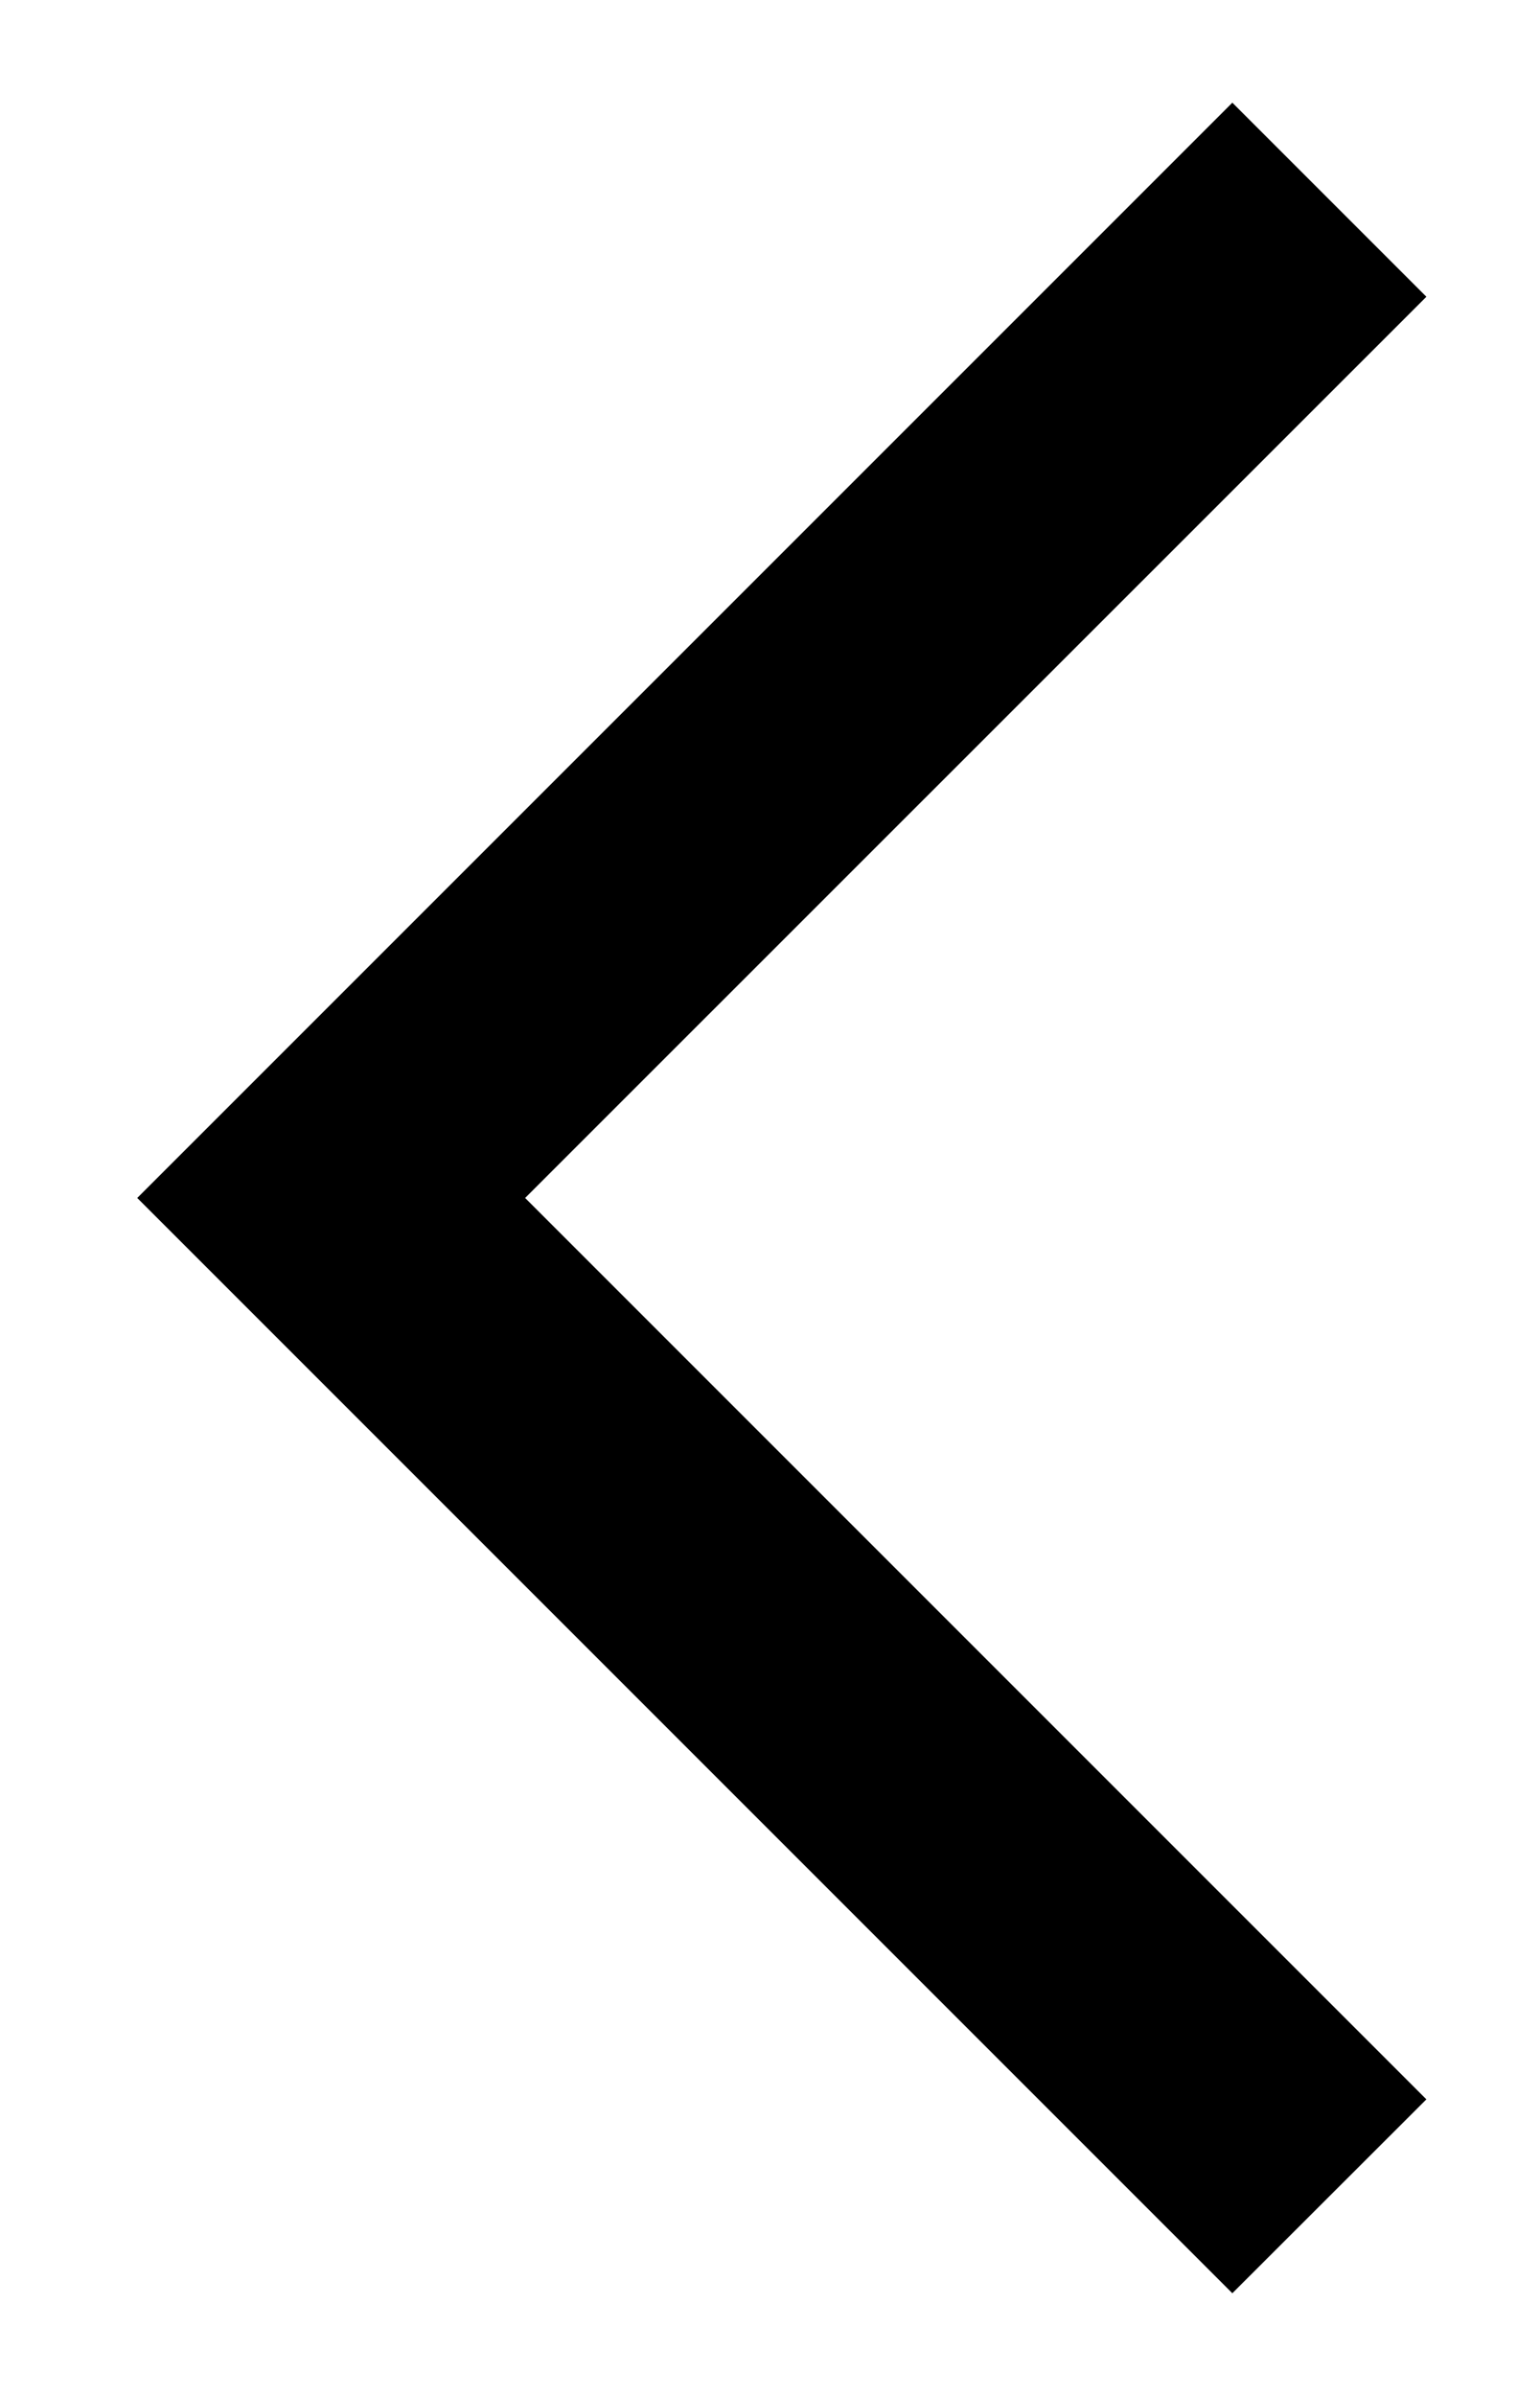 <svg
    xmlns="http://www.w3.org/2000/svg"
    width="9"
    height="14"
    viewBox="0 0 9 14"
    fill="none"
>
    <path
    d="M7.202 0.6L8.336 1.734L3.069 7L8.336 12.267L7.202 13.4L0.802 7L7.202 0.6Z"
    fill="black"
    />
</svg>